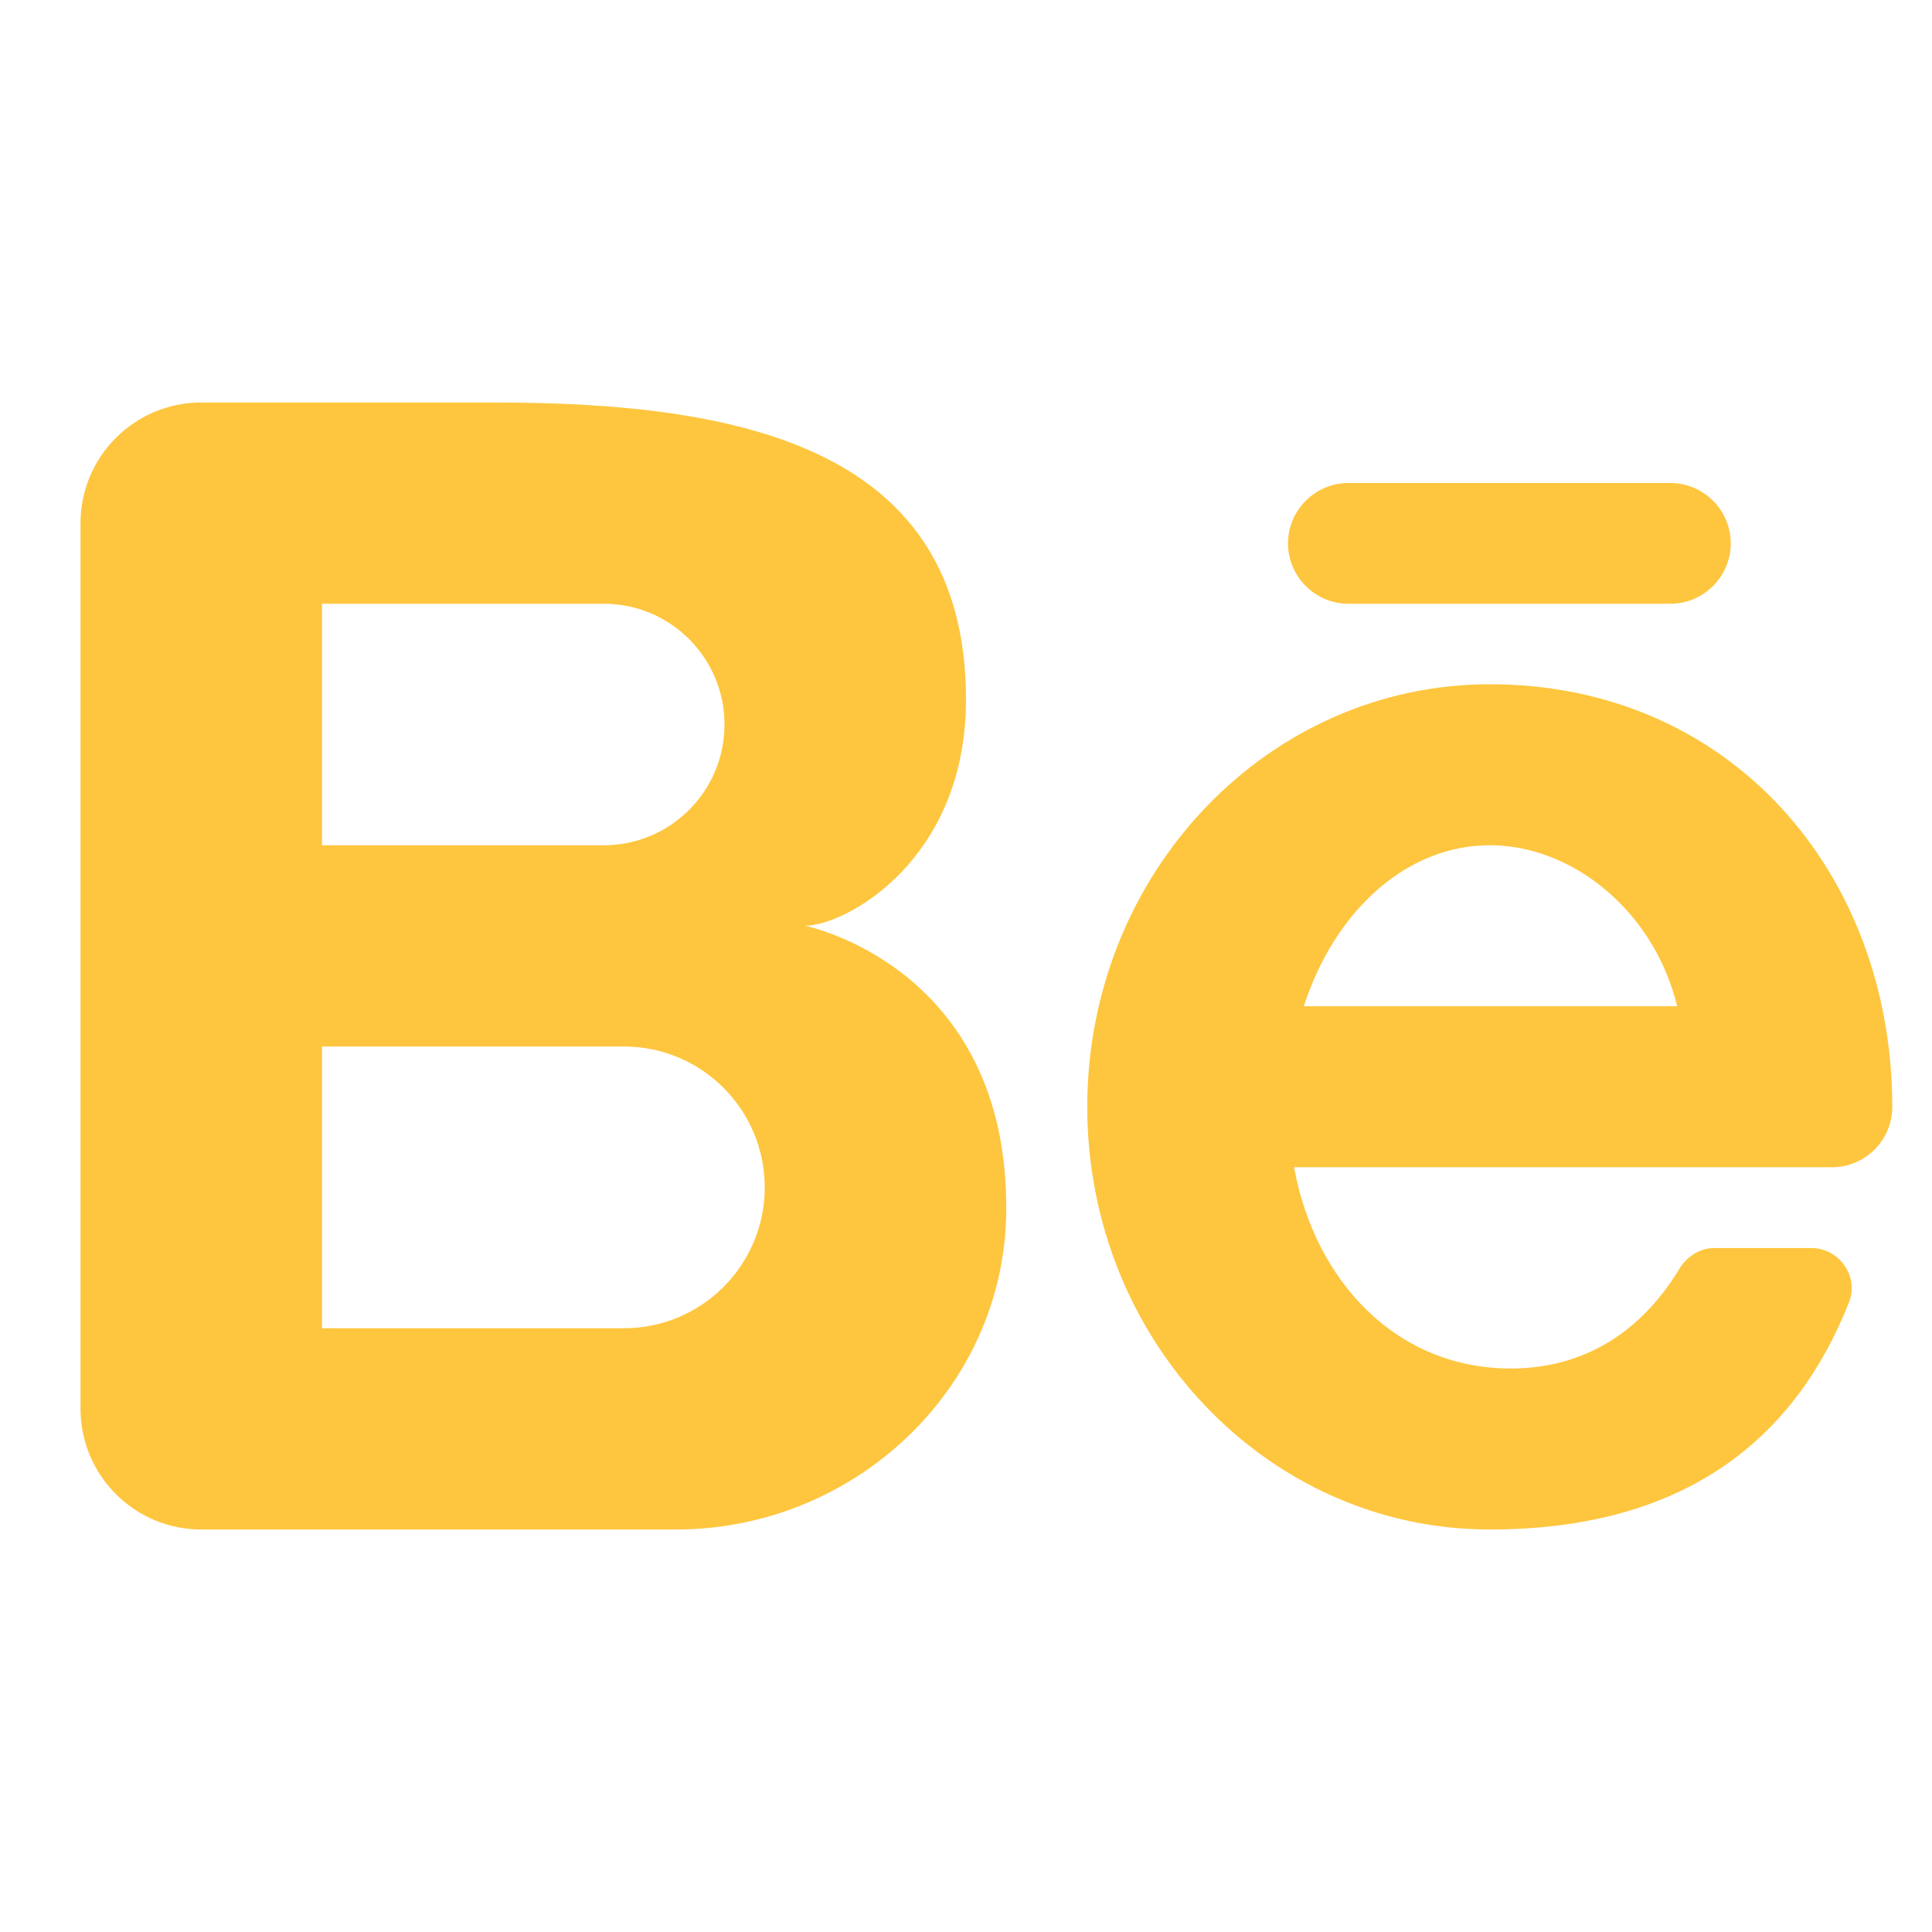 <?xml version="1.0" encoding="UTF-8"?>
<svg xmlns="http://www.w3.org/2000/svg" xmlns:xlink="http://www.w3.org/1999/xlink" viewBox="0 0 30 30" width="30px" height="30px">
<g id="surface34050401">
<path style=" stroke:none;fill-rule:nonzero;fill:rgb(99.608%,77.647%,24.314%);fill-opacity:1;" d="M 12.5 14.375 C 13.125 14.375 15 13.363 15 10.863 C 15 6.977 11.559 6.25 7.684 6.25 C 6.949 6.25 4.719 6.25 3.125 6.25 C 2.09 6.25 1.25 7.09 1.25 8.125 L 1.25 21.875 C 1.25 22.91 2.09 23.75 3.125 23.75 L 10.5 23.75 C 13.262 23.75 15.602 21.566 15.625 18.805 C 15.656 15.004 12.5 14.375 12.5 14.375 Z M 5 9.375 L 9.375 9.375 C 10.41 9.375 11.25 10.215 11.25 11.25 C 11.25 12.285 10.41 13.125 9.375 13.125 L 5 13.125 Z M 9.688 20.625 L 5 20.625 L 5 16.25 L 9.688 16.25 C 10.895 16.25 11.875 17.23 11.875 18.438 C 11.875 19.645 10.895 20.625 9.688 20.625 Z M 28.445 18.125 C 28.961 18.125 29.383 17.707 29.383 17.188 C 29.383 13.562 26.875 10.625 23.133 10.625 C 19.68 10.625 16.883 13.562 16.883 17.188 C 16.883 20.812 19.68 23.75 23.133 23.75 C 26.188 23.75 27.883 22.32 28.711 20.223 C 28.871 19.82 28.559 19.379 28.125 19.379 L 26.621 19.379 C 26.395 19.379 26.191 19.512 26.074 19.707 C 25.504 20.648 24.633 21.25 23.457 21.25 C 21.699 21.25 20.422 19.914 20.094 18.125 Z M 23.133 13.125 C 24.43 13.125 25.688 14.16 26.043 15.625 L 20.246 15.625 C 20.719 14.156 21.832 13.125 23.133 13.125 Z M 25.938 9.375 L 20.938 9.375 C 20.422 9.375 20 8.953 20 8.438 C 20 7.922 20.422 7.5 20.938 7.5 L 25.938 7.5 C 26.453 7.5 26.875 7.922 26.875 8.438 C 26.875 8.953 26.453 9.375 25.938 9.375 Z M 25.938 9.375 "/>
</g>
</svg>
